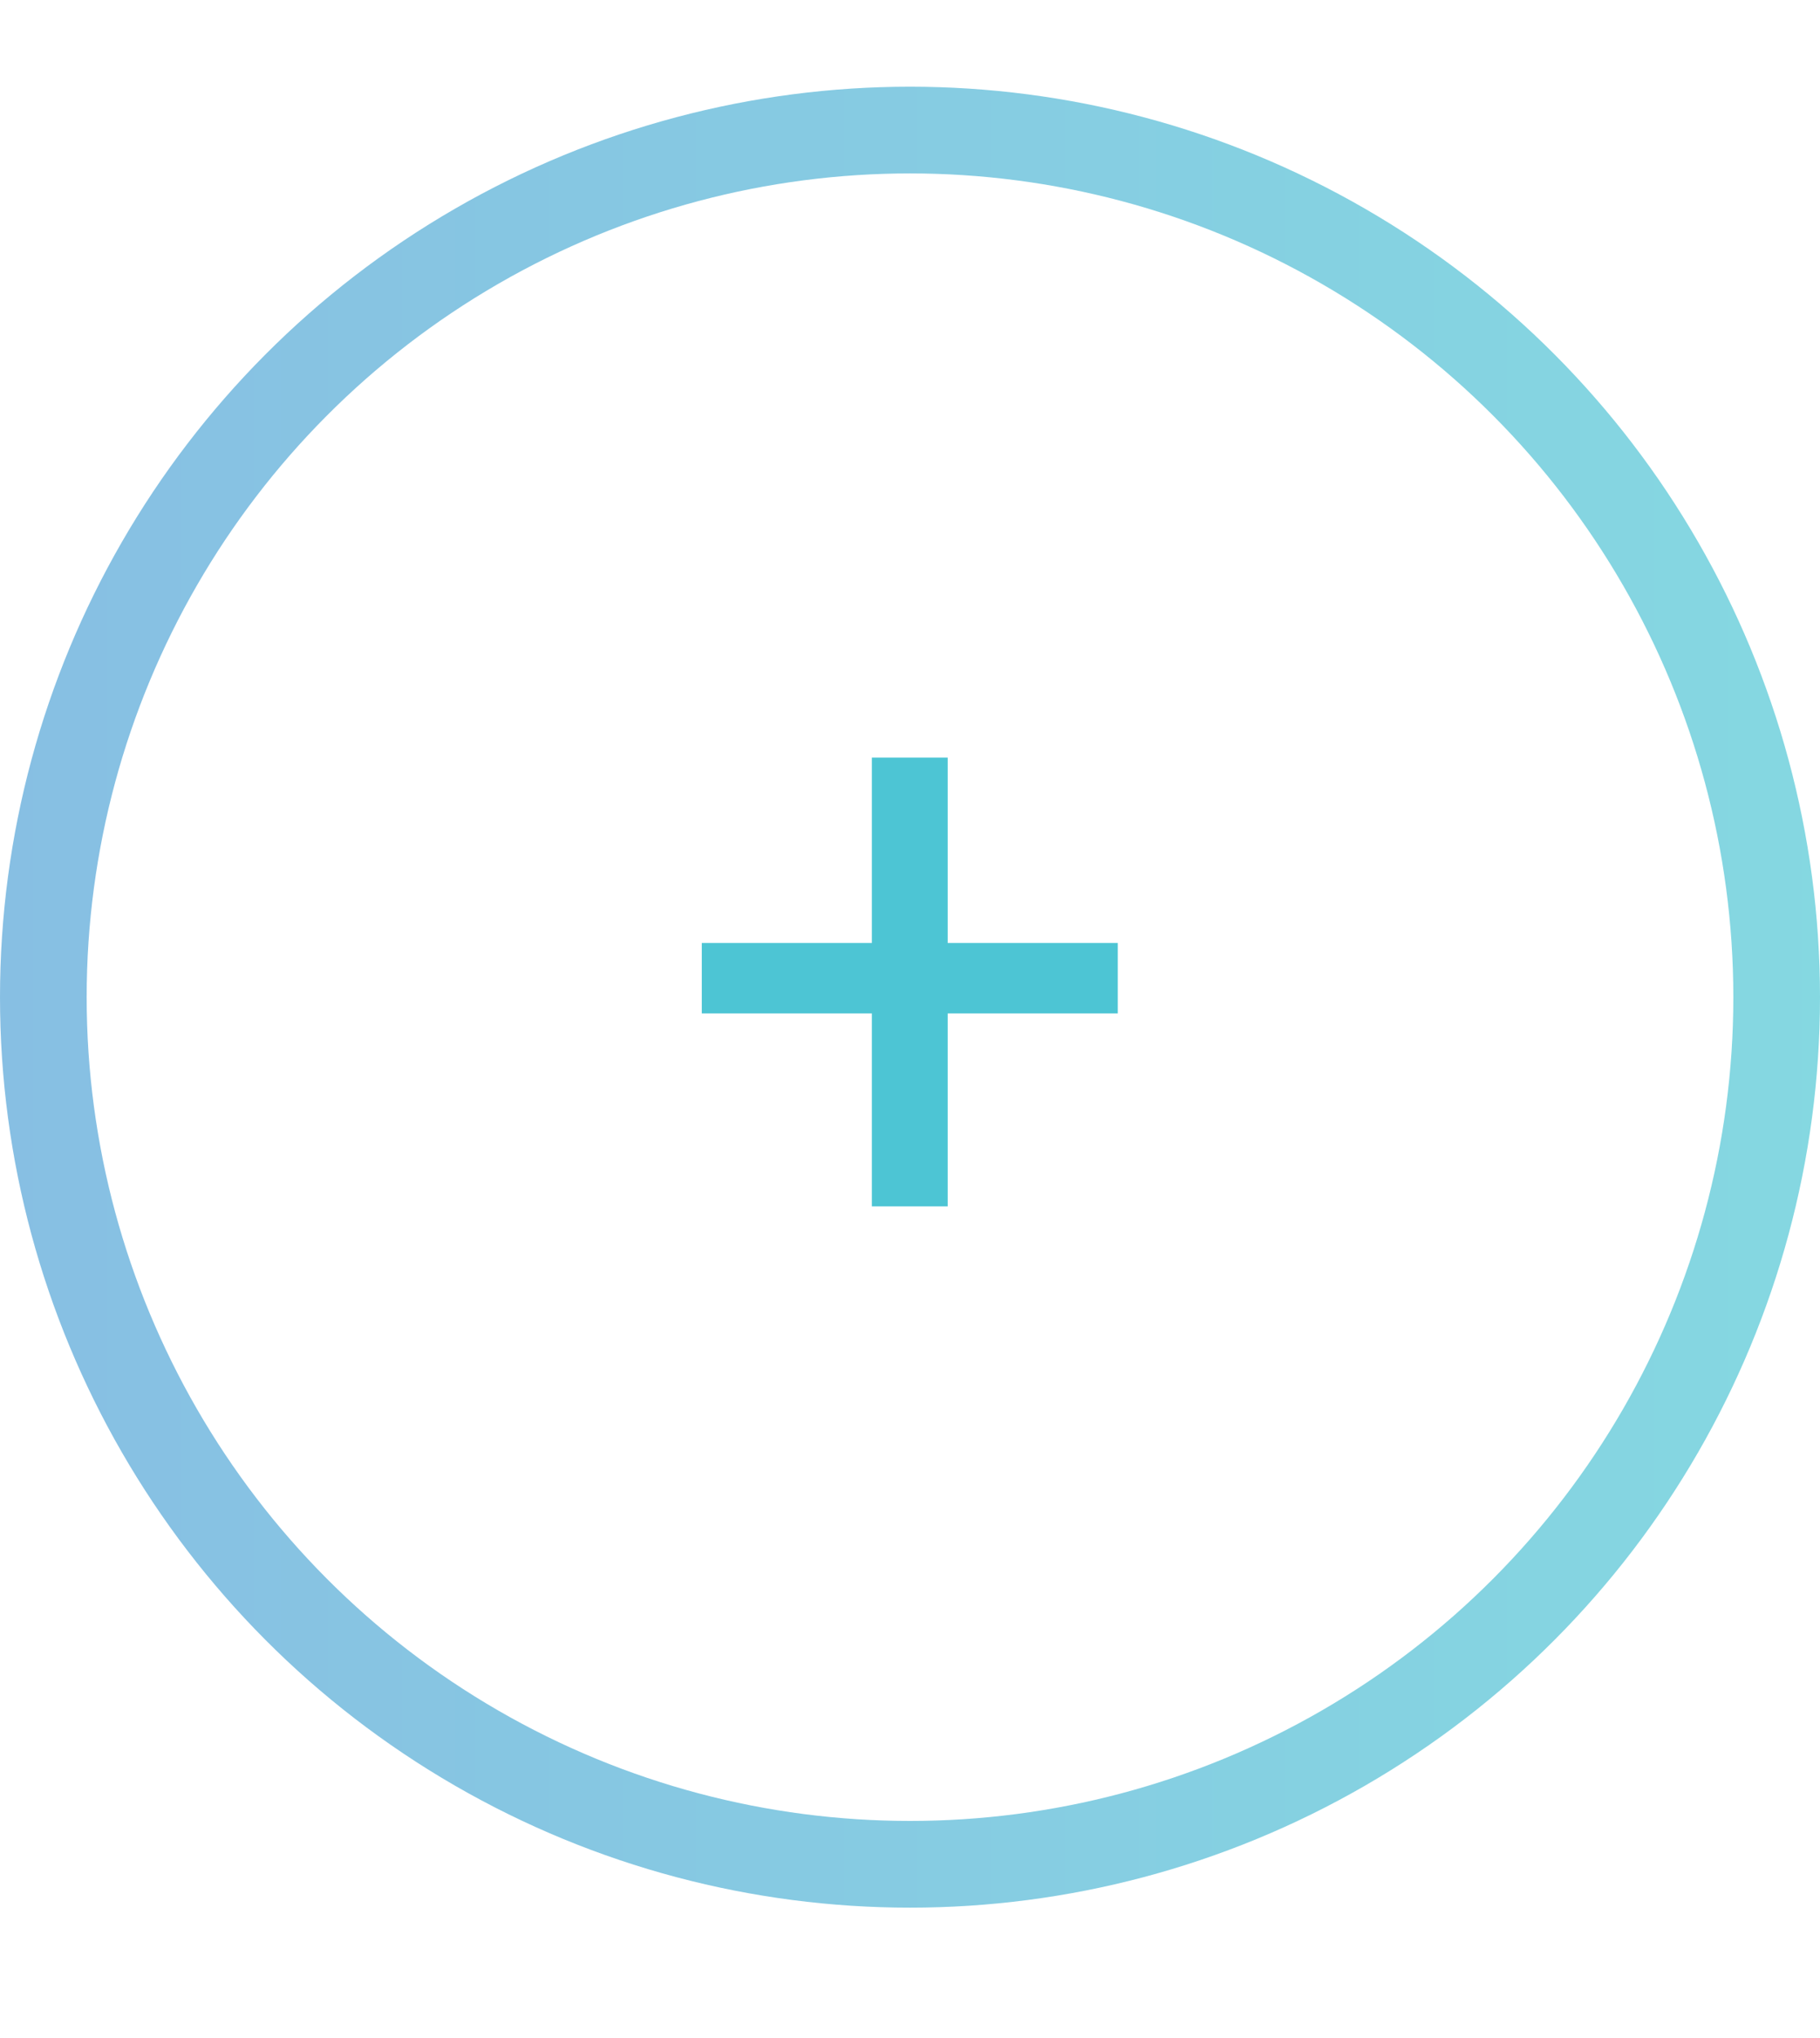<svg width="42" height="47" viewBox="0 0 42 47" fill="none" xmlns="http://www.w3.org/2000/svg">
<circle cx="21" cy="23" r="20" stroke="url(#paint0_linear)" stroke-opacity="0.65" stroke-width="2"/>
<path d="M25.795 23.375H21.87V27.825H20.12V23.375H16.195V21.75H20.12V17.475H21.87V21.75H25.795V23.375Z" fill="#4DC5D4"/>
<defs>
<linearGradient id="paint0_linear" x1="1.36904e-07" y1="23" x2="42" y2="23" gradientUnits="userSpaceOnUse">
<stop stop-color="#479DD4"/>
<stop offset="1" stop-color="#43C3D1"/>
</linearGradient>
</defs>
</svg>
